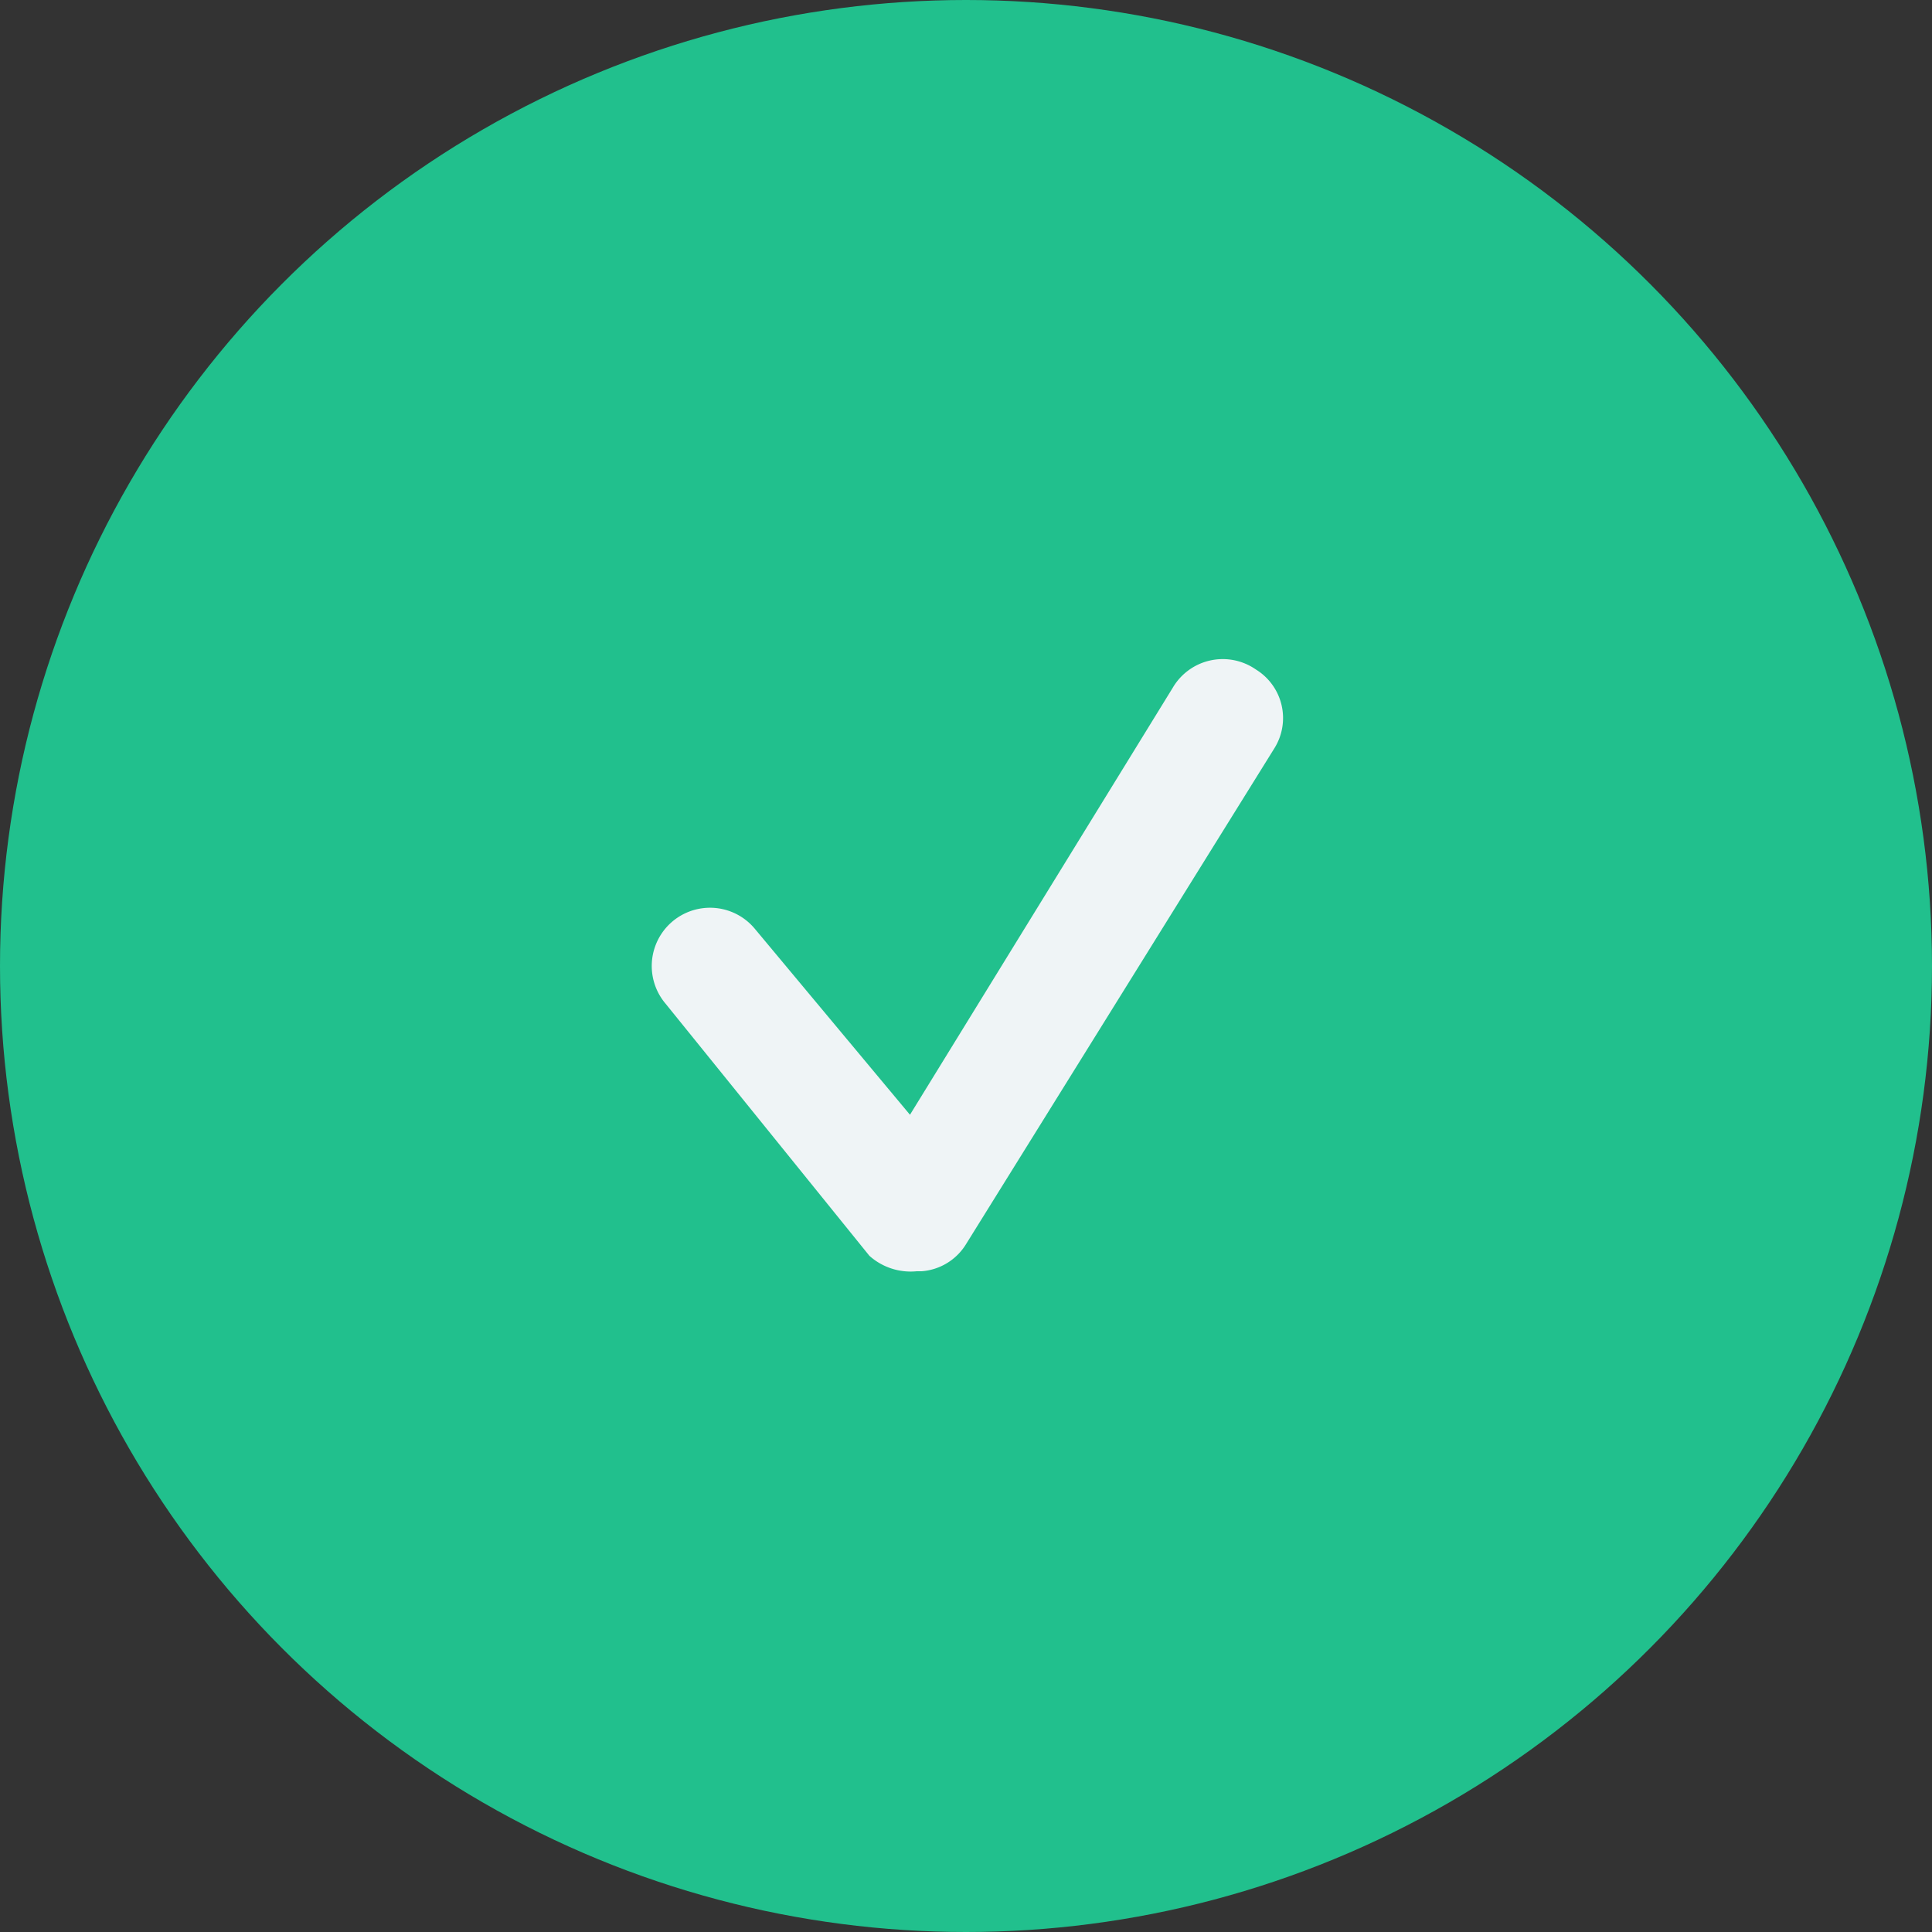 <svg xmlns="http://www.w3.org/2000/svg" viewBox="0 0 20 20"><rect x="0" y="0" width="20" height="20" fill="#333333" stroke="none"/><defs><style>.cls-1{fill:#21c08d;}.cls-2{fill:#eff4f6;}</style></defs><g id="Capa_2" data-name="Capa 2"><g id="Arte"><circle class="cls-1" cx="10" cy="10" r="10"/><path class="cls-2" d="M9.49,13.16A.64.64,0,0,1,9,13L6.89,10.39a.6.6,0,0,1,.92-.78l1.61,1.93,2.72-4.42A.6.6,0,0,1,13,6.93a.59.59,0,0,1,.19.82L10,12.88a.59.59,0,0,1-.46.28Z"/></g></g></svg>